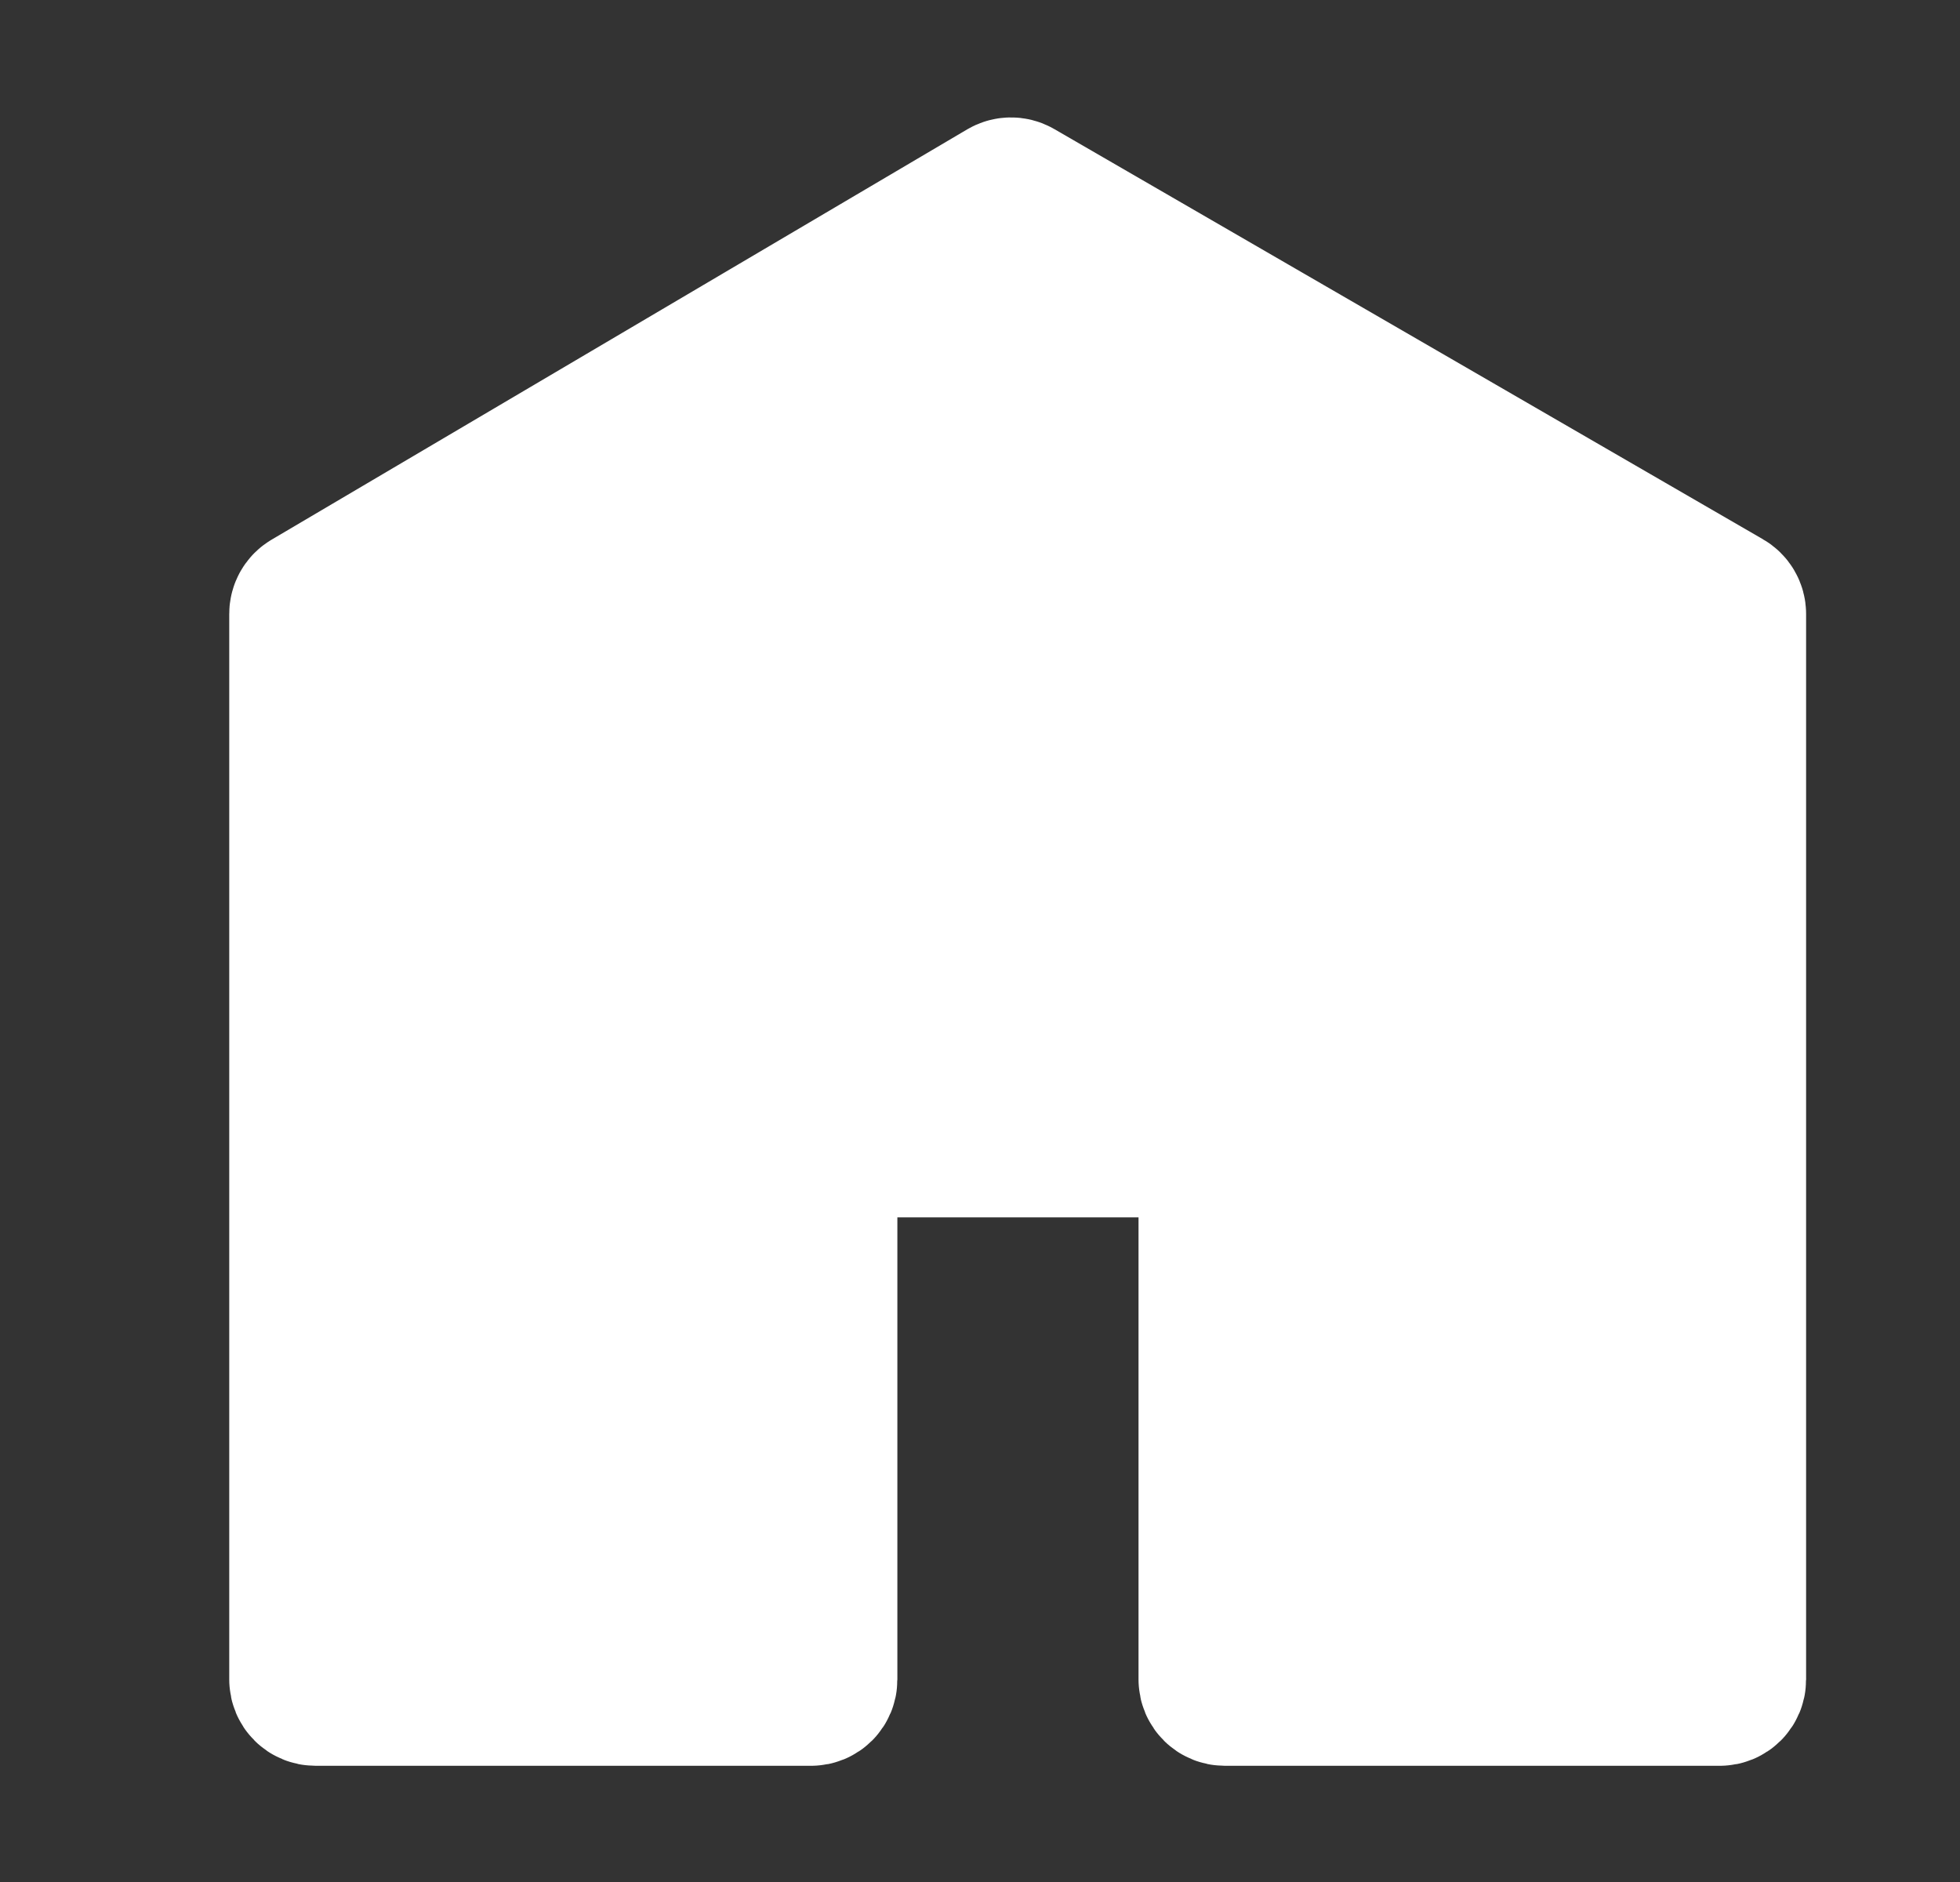 <svg width="25" height="24" viewBox="0 0 25 24" fill="none" xmlns="http://www.w3.org/2000/svg">
<rect x="0" y="0" width="25" height="24" fill="#333333" stroke="none"/>
<path d="M12.845 2.511L3.973 7.743C3.942 7.761 3.924 7.794 3.924 7.829V21.418C3.924 21.474 3.968 21.518 4.024 21.518H10.346C10.402 21.518 10.446 21.474 10.446 21.418V14.624C10.446 14.569 10.491 14.524 10.546 14.524H15.422C15.477 14.524 15.522 14.569 15.522 14.624V21.418C15.522 21.474 15.567 21.518 15.622 21.518H21.937C21.992 21.518 22.037 21.474 22.037 21.418V7.83C22.037 7.794 22.018 7.761 21.987 7.743L12.946 2.511C12.915 2.493 12.876 2.493 12.845 2.511Z" fill="white" stroke="white" stroke-width="2"/>
</svg>
